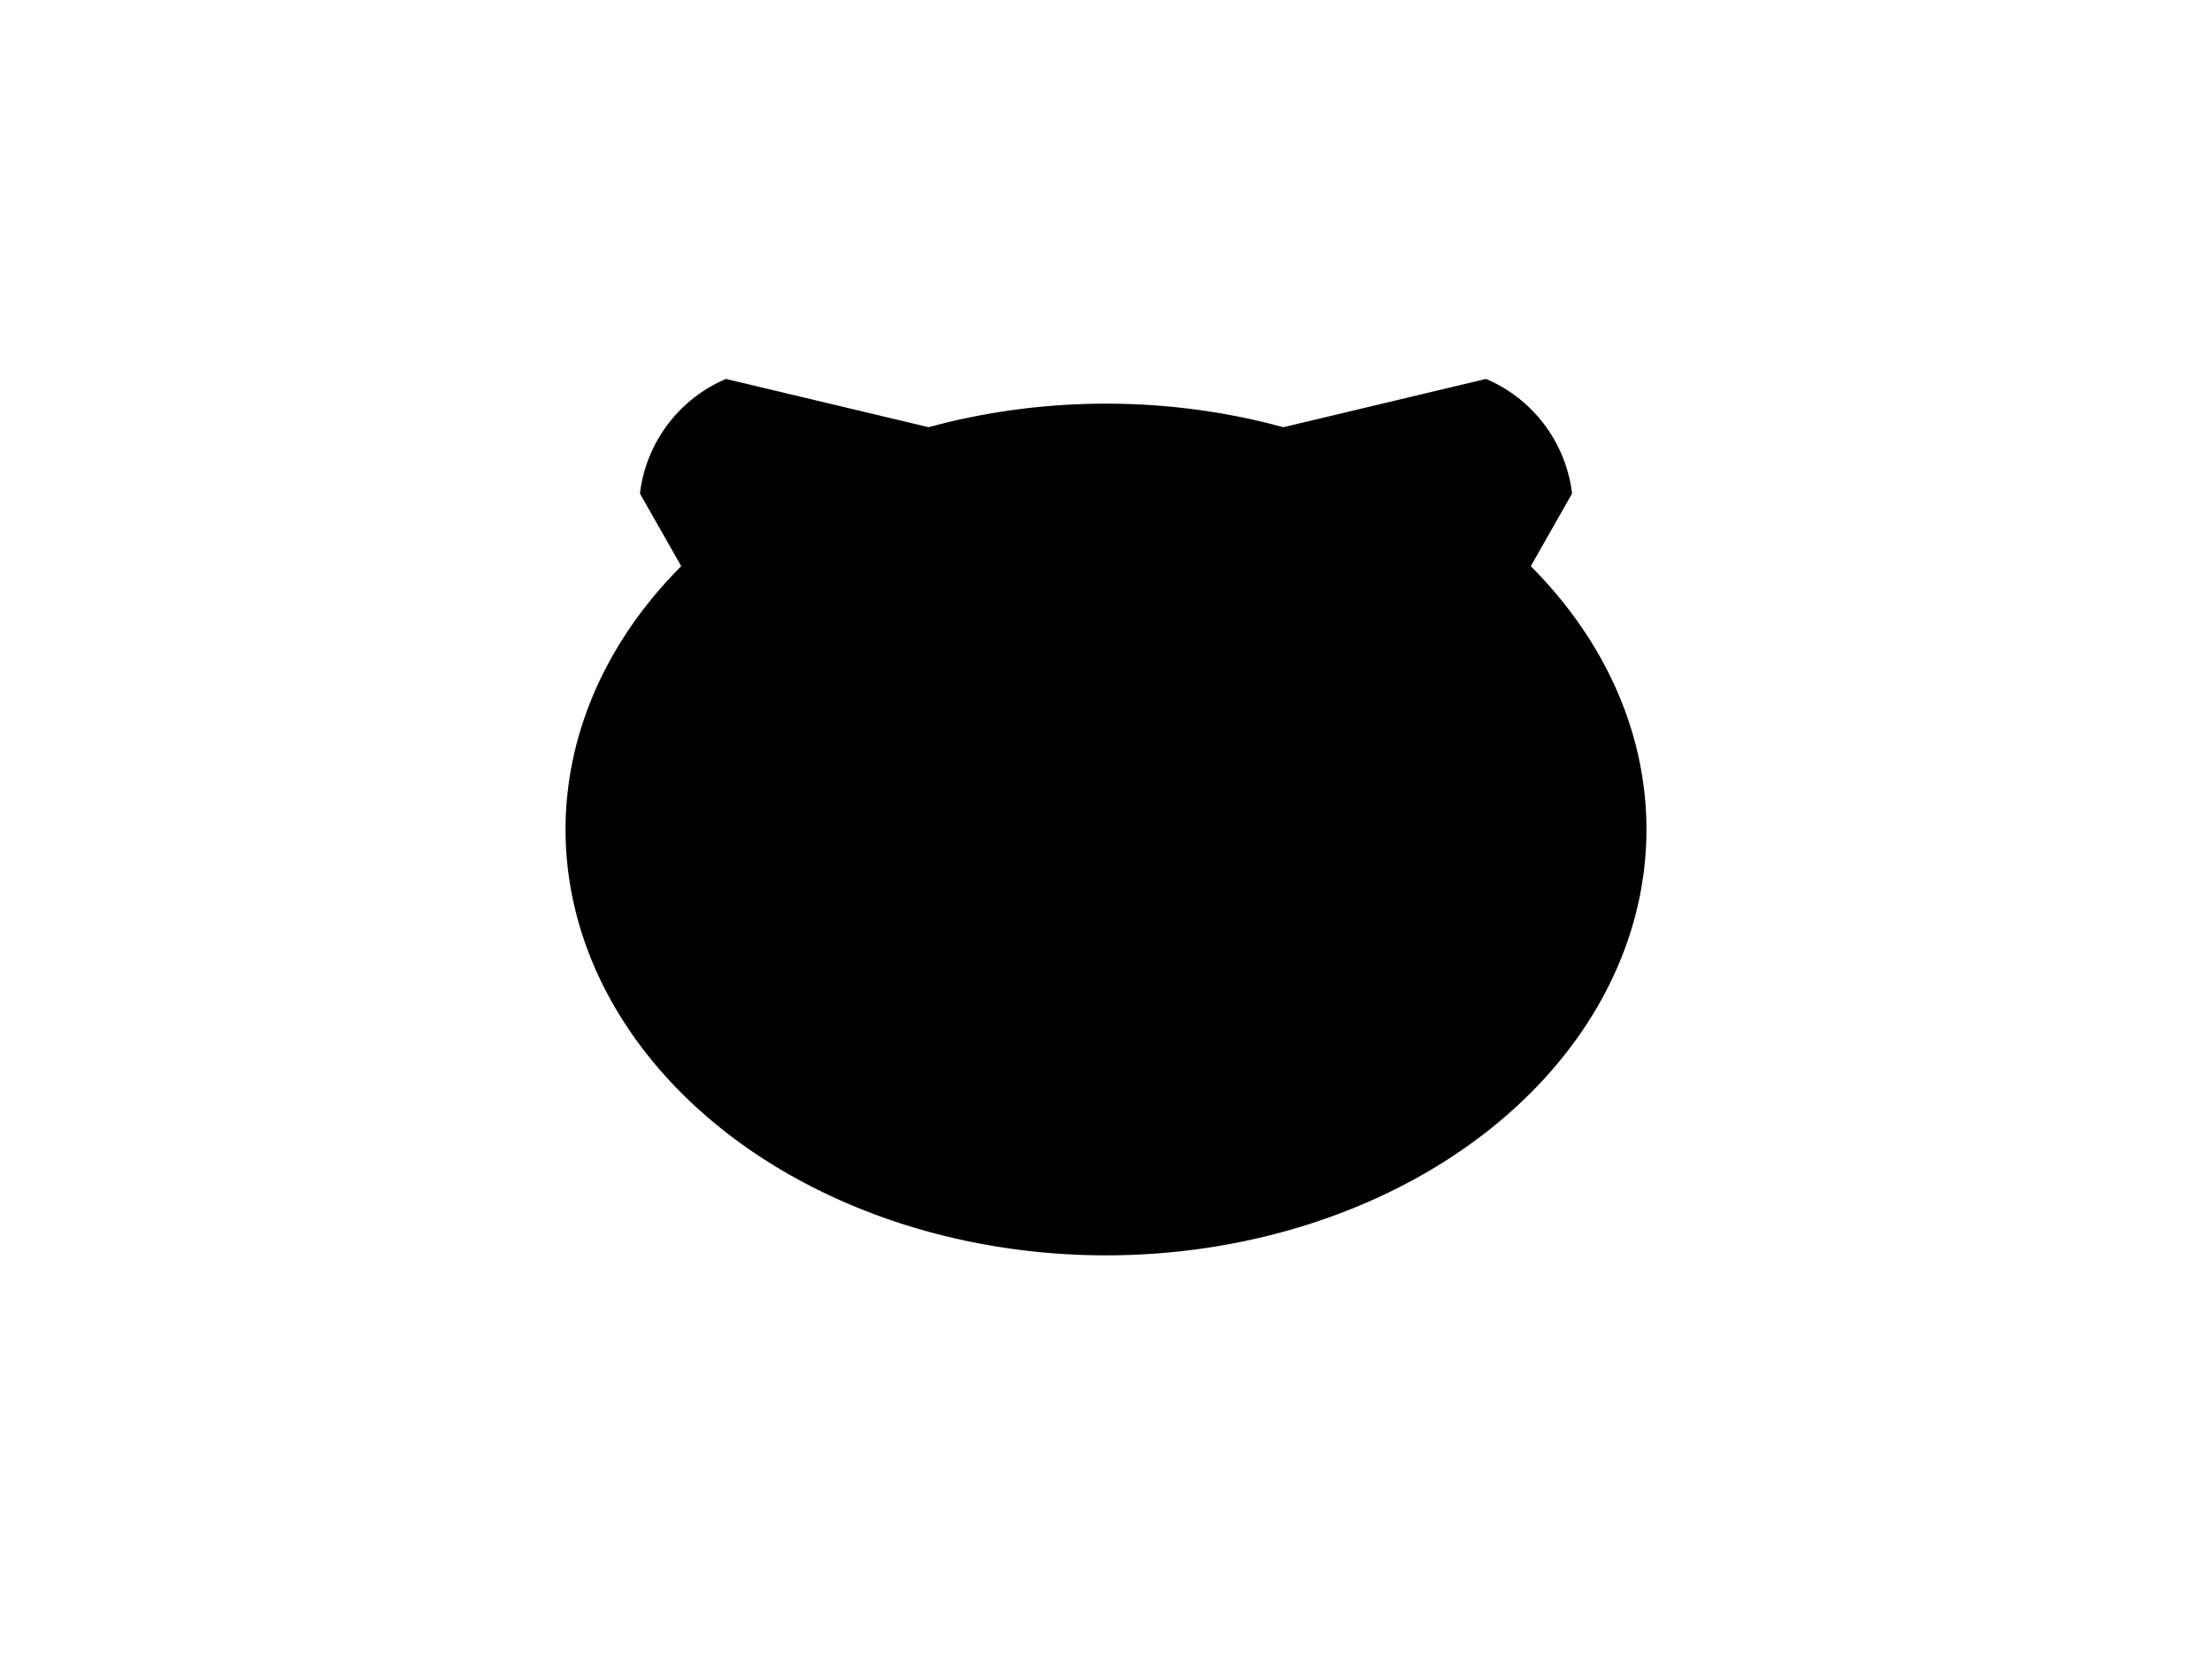 <?xml version="1.0" encoding="UTF-8"?>
<svg xmlns="http://www.w3.org/2000/svg" xmlns:xlink="http://www.w3.org/1999/xlink"
     width="800" height="600" viewBox="0 -600 800 600">
<defs>
</defs>
<g>
<path fill="hsl(45, 25%, 60%)" stroke="black" stroke-width="1" d="M302.493,-297.449 L231.959,-421.613 A51.2,51.2,0,0,1,262.604,-462.429 L401.516,-429.335" />
<path fill="hsl(45, 25%, 60%)" stroke="black" stroke-width="1" d="M497.507,-297.449 L568.041,-421.613 A51.2,51.2,0,0,0,537.396,-462.429 L398.484,-429.335" />
<path fill="hsl(45, 25%, 60%)" stroke="black" stroke-width="1" d="M205.039,-300.0 A194.961,153.513,0,0,0,594.961,-300.0 A194.961,153.513,0,0,0,205.039,-300.0" />
<path fill="black" stroke="black" stroke-width="1" d="M311.357,-338.378 A8.643,12.9,0,0,0,328.643,-338.378 A8.643,12.9,0,0,0,311.357,-338.378" />
<path fill="black" stroke="black" stroke-width="1" d="M471.357,-338.378 A8.643,12.9,0,0,0,488.643,-338.378 A8.643,12.9,0,0,0,471.357,-338.378" />
<path fill="black" stroke="black" stroke-width="1" d="M387.5,-304.167 L412.5,-304.167 L400.0,-287.5 Z" />
<path fill="black" stroke="black" stroke-width="2" d="M400.0,-287.5 L400.0,-268.75" />
<path fill="none" stroke="black" stroke-width="2" d="M375.0,-264.75 A25.0,25.0,30,0,0,400.0,-268.75 A25.0,25.0,150,0,0,425.0,-264.75" />
<path fill="black" stroke="black" stroke-width="1" d="M366.0,-277.5 L326.397,-266.888" />
<path fill="black" stroke="black" stroke-width="1" d="M360.0,-283.5 L319.156,-279.927" />
<path fill="black" stroke="black" stroke-width="1" d="M366.0,-289.5 L325.156,-293.073" />
<path fill="black" stroke="black" stroke-width="1" d="M434.0,-277.5 L473.603,-266.888" />
<path fill="black" stroke="black" stroke-width="1" d="M440.0,-283.5 L480.844,-279.927" />
<path fill="black" stroke="black" stroke-width="1" d="M434.0,-289.5 L474.844,-293.073" />
</g>
</svg>